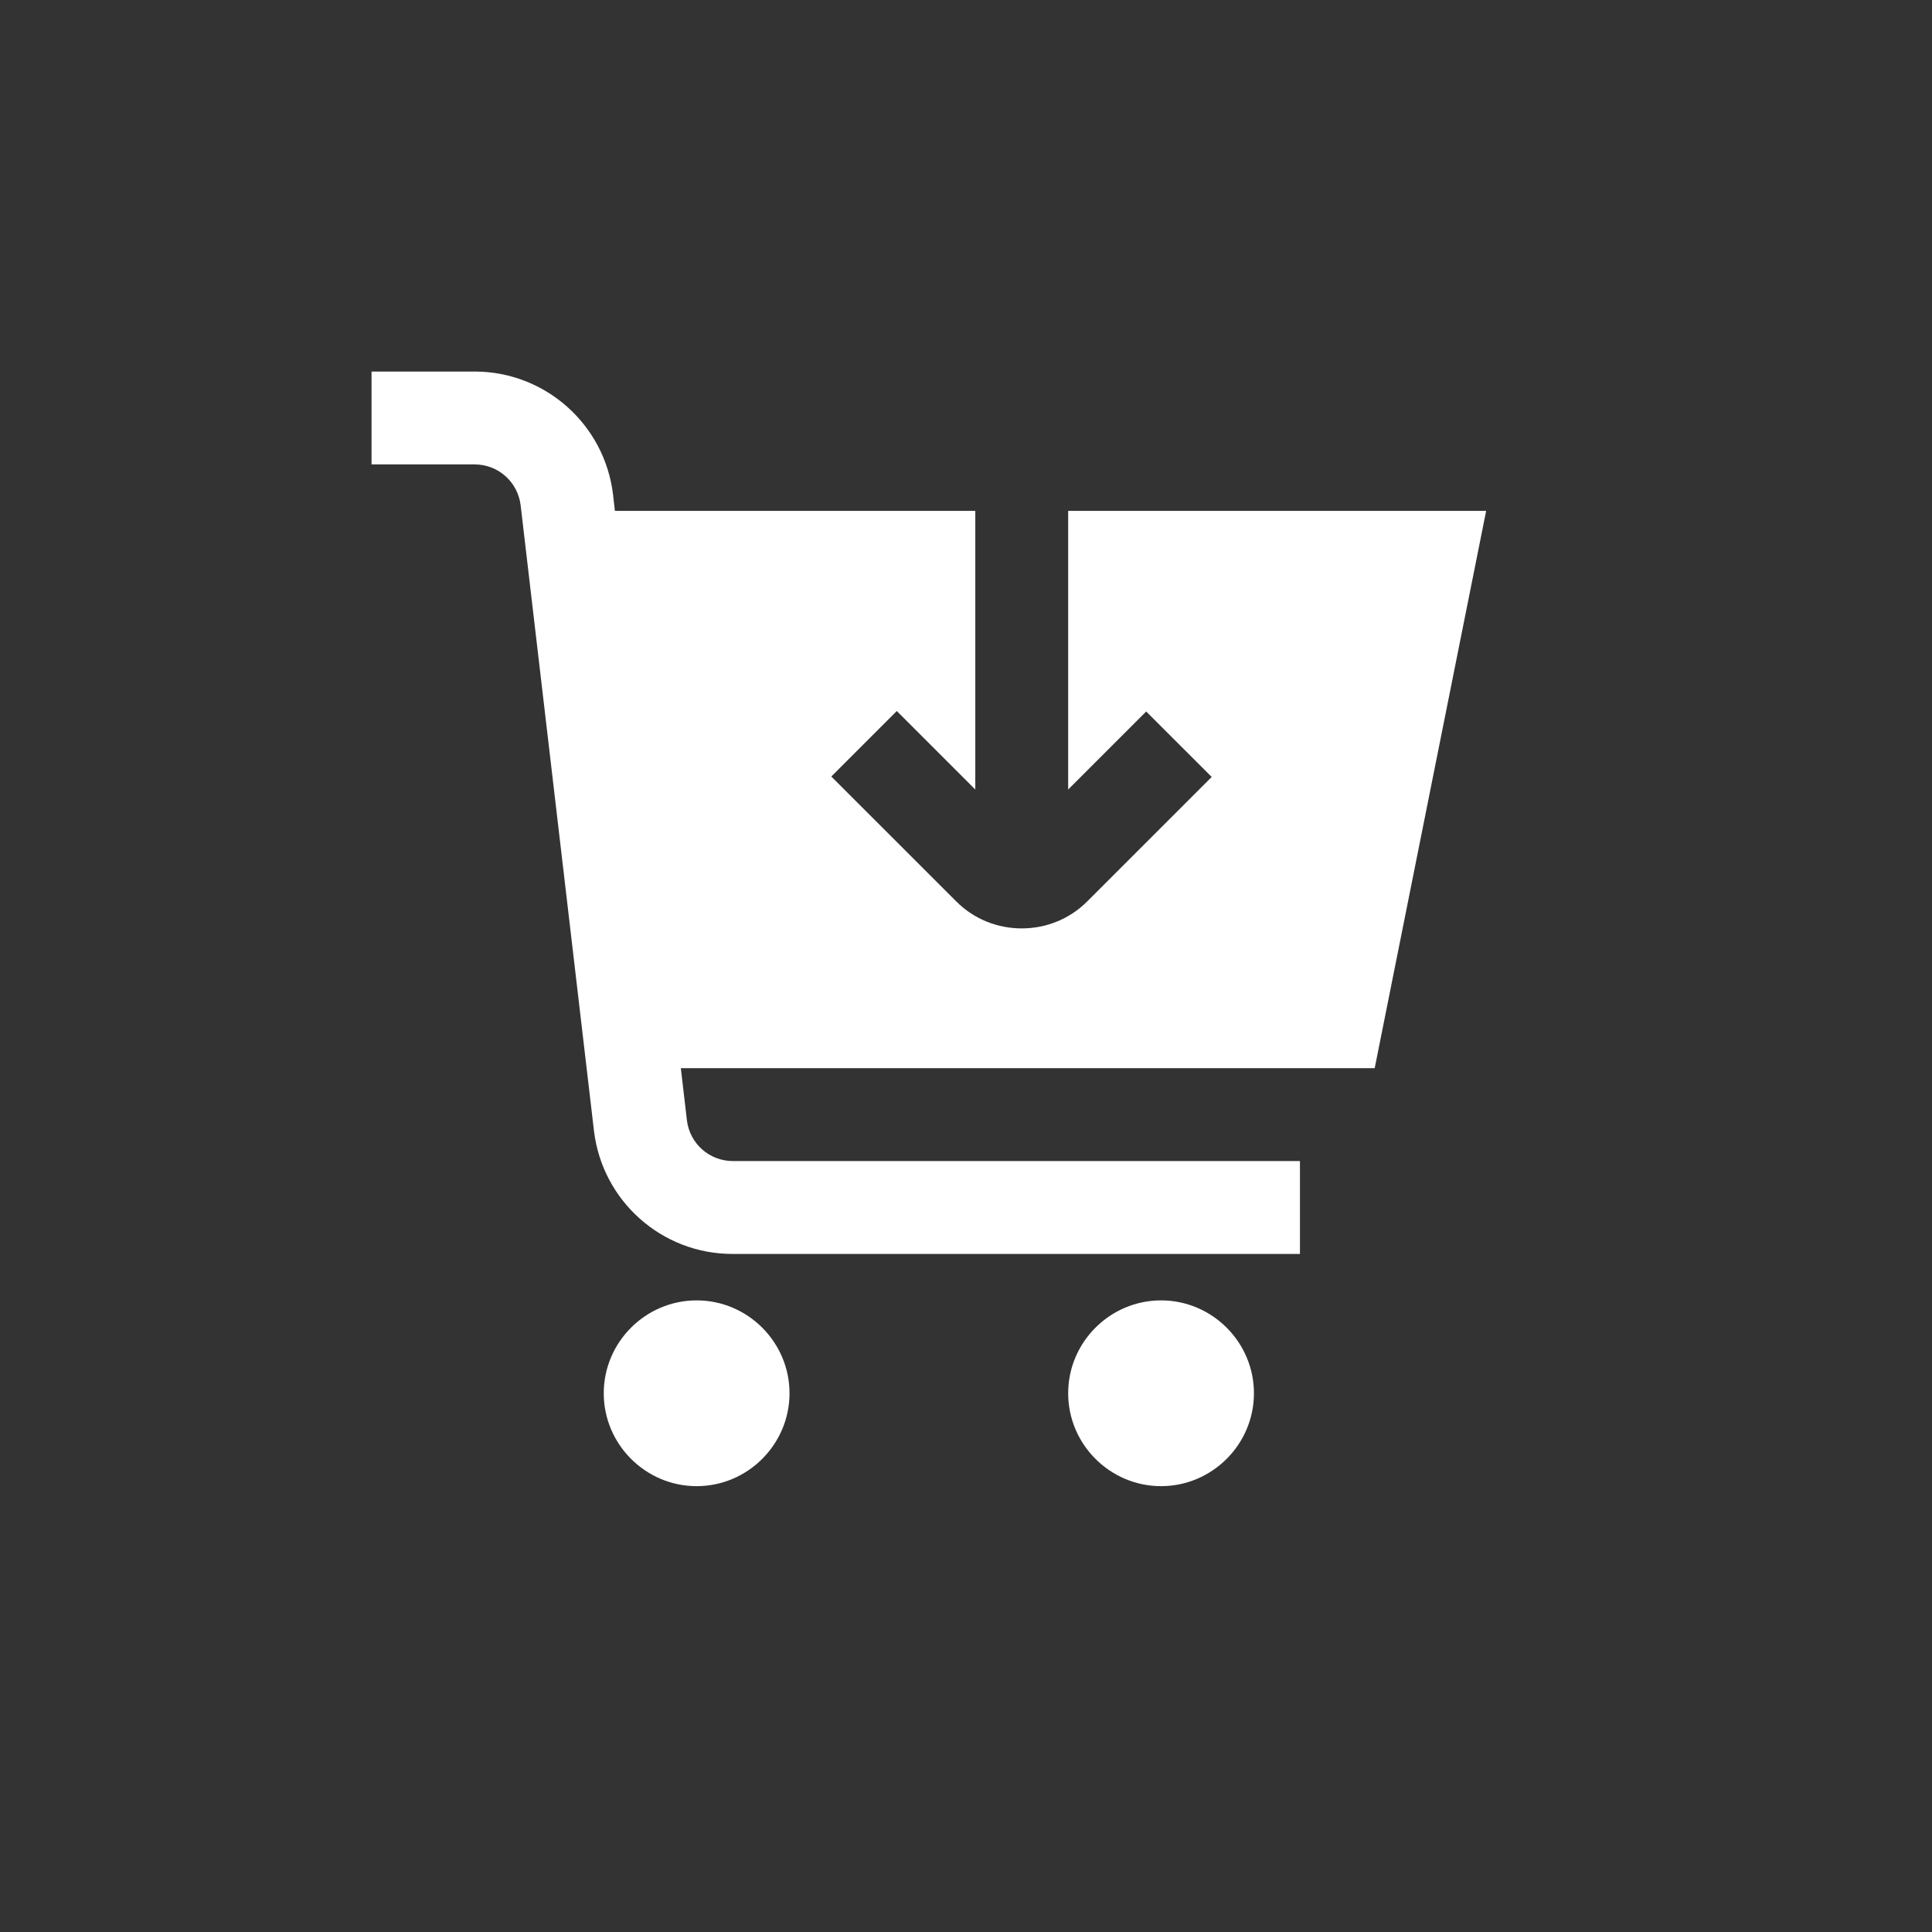 <svg width="10" height="10" viewBox="-10 -10 52 52" fill="none" xmlns="http://www.w3.org/2000/svg">
<rect x="-10" y="-10" width="52" height="52" fill="#333333" stroke="none"/>
<g clip-path="url(#clip0_3087_8367)">
<path d="M11.25 27.5C11.25 28.875 10.125 30 8.75 30C7.375 30 6.25 28.875 6.25 27.5C6.25 26.125 7.375 25 8.75 25C10.125 25 11.25 26.125 11.25 27.5ZM21.25 25C19.875 25 18.75 26.125 18.75 27.5C18.75 28.875 19.875 30 21.25 30C22.625 30 23.75 28.875 23.75 27.5C23.75 26.125 22.625 25 21.25 25ZM29.988 3.75H18.75V11.25L20.85 9.15L22.613 10.912L19.262 14.262C18.775 14.75 18.137 14.988 17.5 14.988C16.863 14.988 16.225 14.75 15.738 14.262L12.375 10.9L14.137 9.137L16.25 11.25V3.75H6.55L6.5 3.312C6.275 1.425 4.675 0 2.775 0H0V2.5H2.775C3.413 2.5 3.938 2.975 4.013 3.6L5.987 20.438C6.213 22.325 7.812 23.75 9.713 23.75H24.988V21.25H9.725C9.088 21.25 8.562 20.775 8.488 20.15L8.325 18.75H27L30 3.75H29.988Z" fill="white"/>
</g>
<defs>
<clipPath id="clip0_3087_8367">
<rect width="30" height="30" fill="white"/>
</clipPath>
</defs>
</svg>
